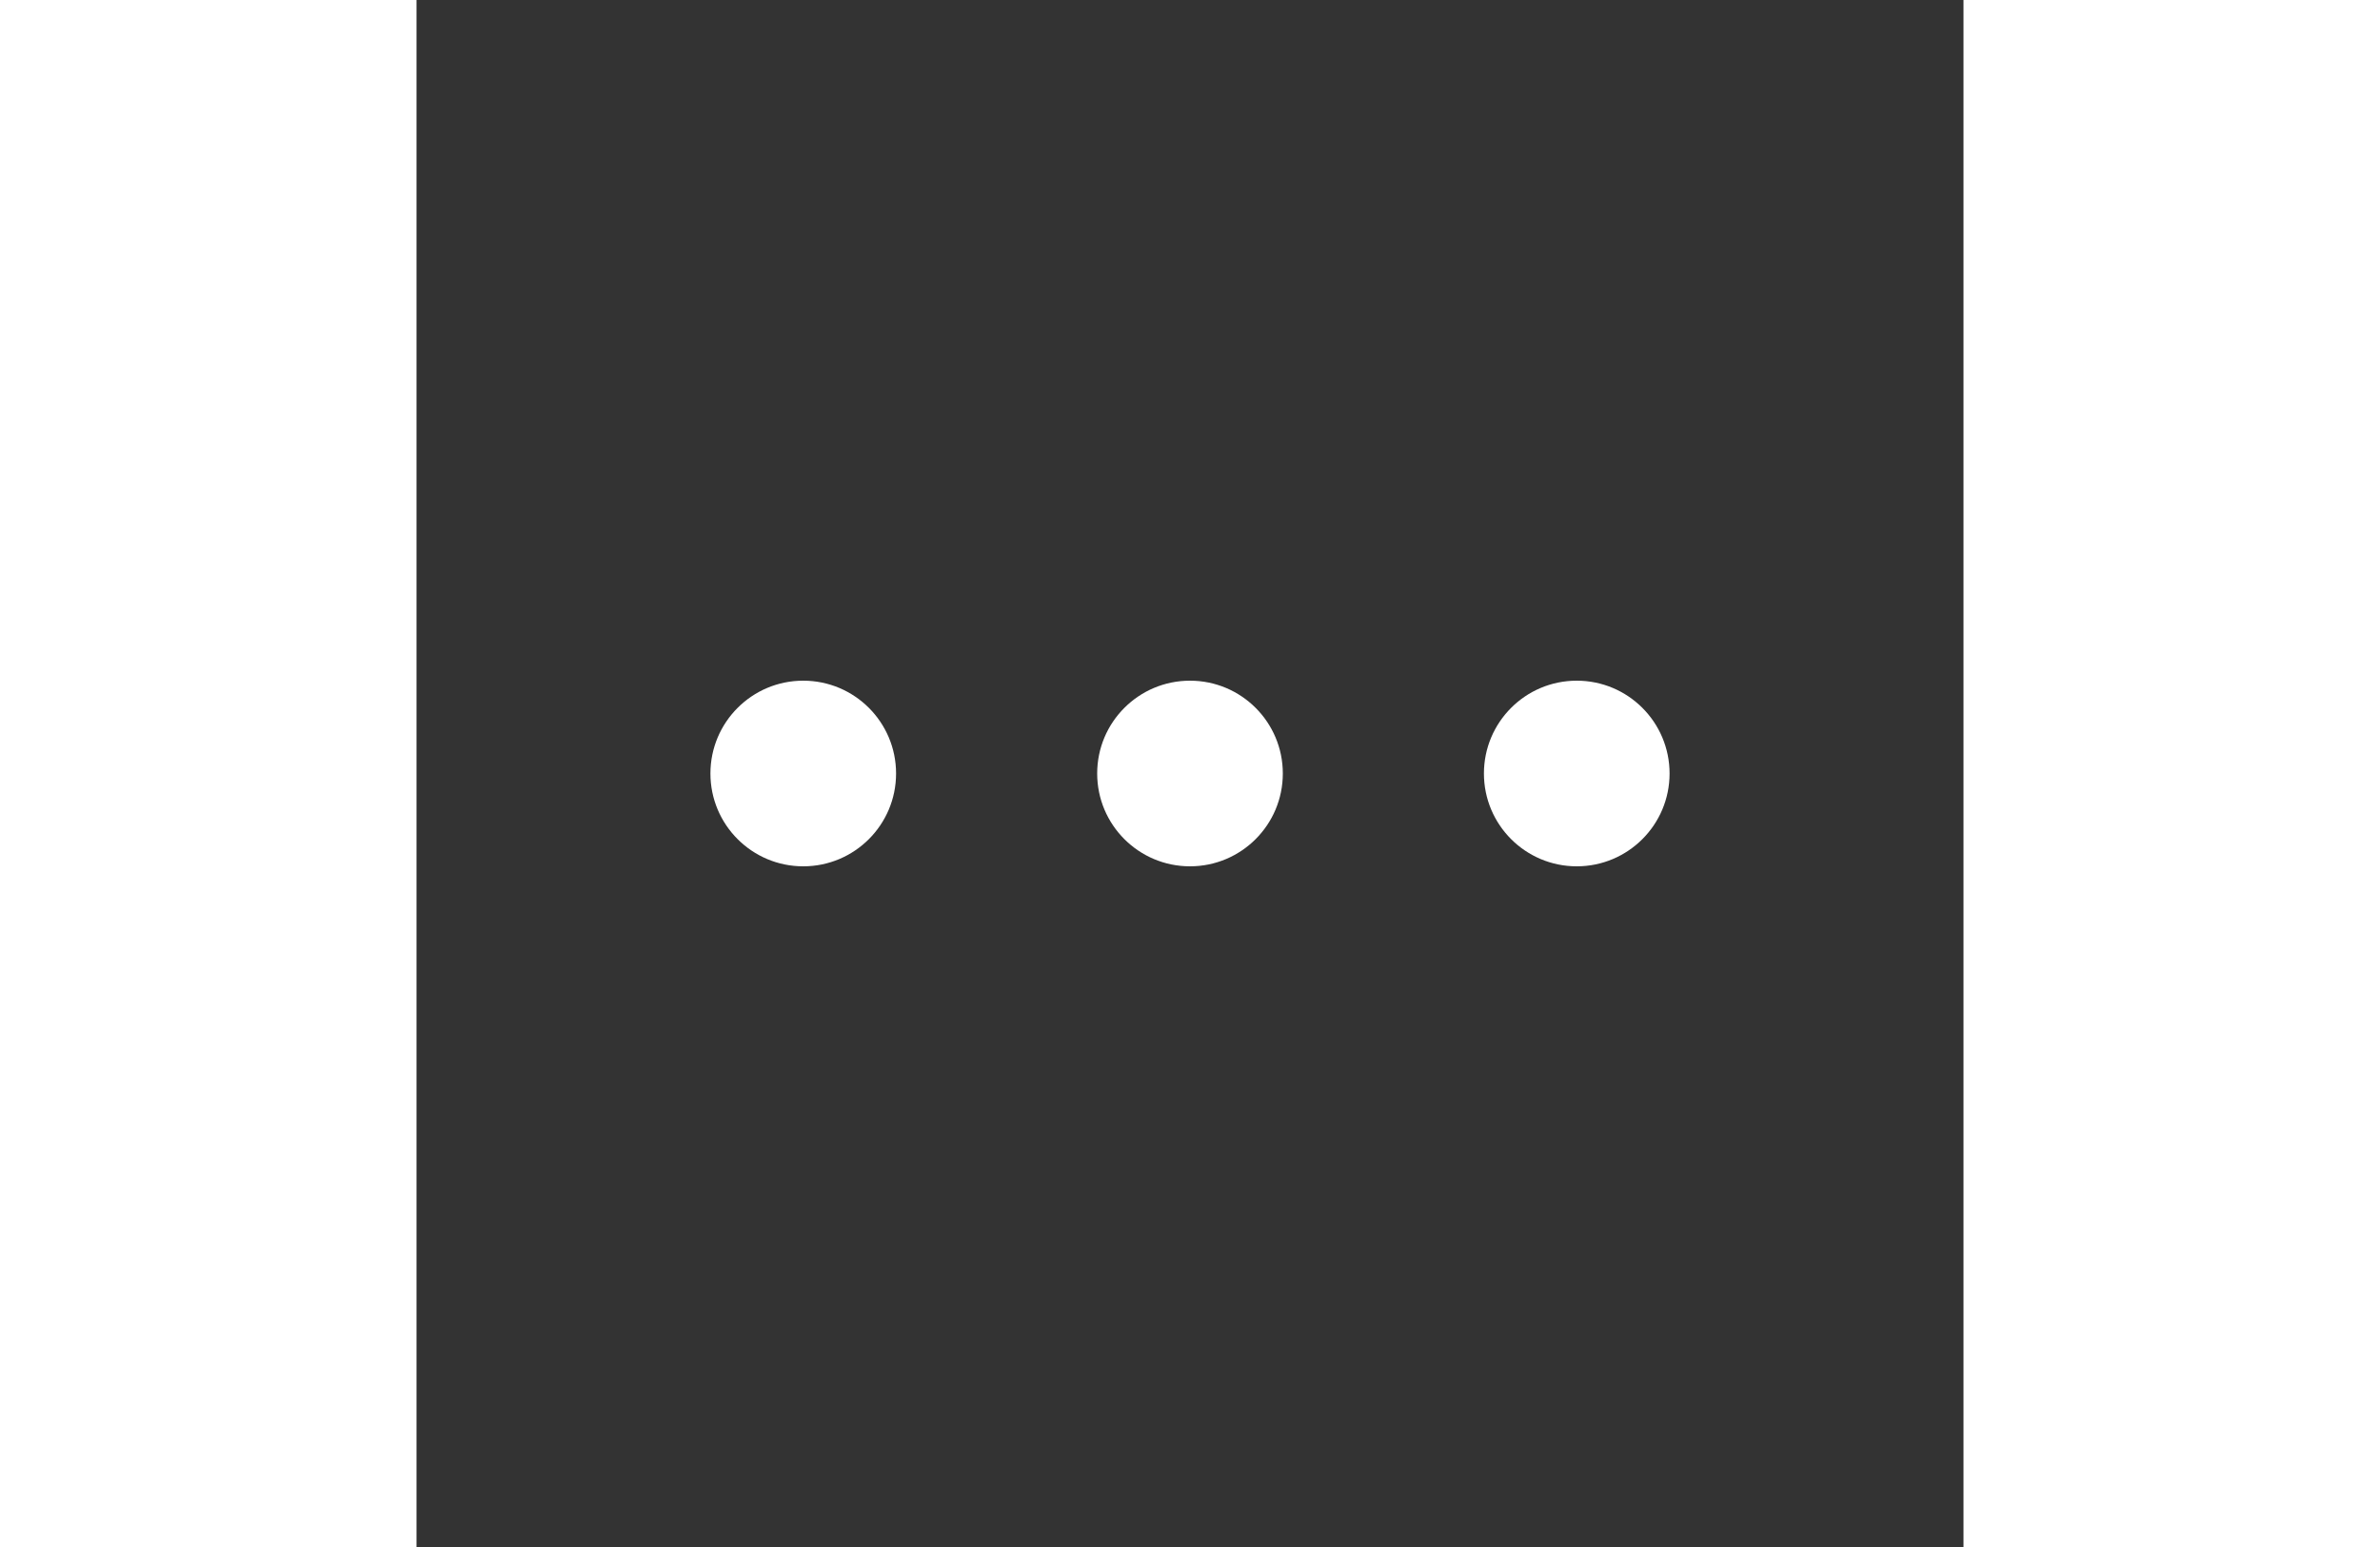 <svg xmlns="http://www.w3.org/2000/svg" xmlns:xlink="http://www.w3.org/1999/xlink" style="margin: auto; background: transparent; display: block;" width="200px" height="130px" viewBox="0 0 100 100" preserveAspectRatio="xMidYMid">
<rect x="0" y="0" width="100" height="100" fill="#333333" stroke="none"/>
<g transform="translate(25 50)">
<circle cx="0" cy="0" r="6" fill="#fff">
  <animateTransform attributeName="transform" type="scale" begin="-0.312s" calcMode="spline" keySplines="0.3 0 0.7 1;0.3 0 0.7 1" values="0;1;0" keyTimes="0;0.5;1" dur="0.935s" repeatCount="indefinite"></animateTransform>
</circle>
</g><g transform="translate(50 50)">
<circle cx="0" cy="0" r="6" fill="#fff">
  <animateTransform attributeName="transform" type="scale" begin="-0.156s" calcMode="spline" keySplines="0.3 0 0.7 1;0.3 0 0.7 1" values="0;1;0" keyTimes="0;0.5;1" dur="0.935s" repeatCount="indefinite"></animateTransform>
</circle>
</g><g transform="translate(75 50)">
<circle cx="0" cy="0" r="6" fill="#fff">
  <animateTransform attributeName="transform" type="scale" begin="0s" calcMode="spline" keySplines="0.3 0 0.7 1;0.3 0 0.7 1" values="0;1;0" keyTimes="0;0.5;1" dur="0.935s" repeatCount="indefinite"></animateTransform>
</circle>
</g>
</svg>